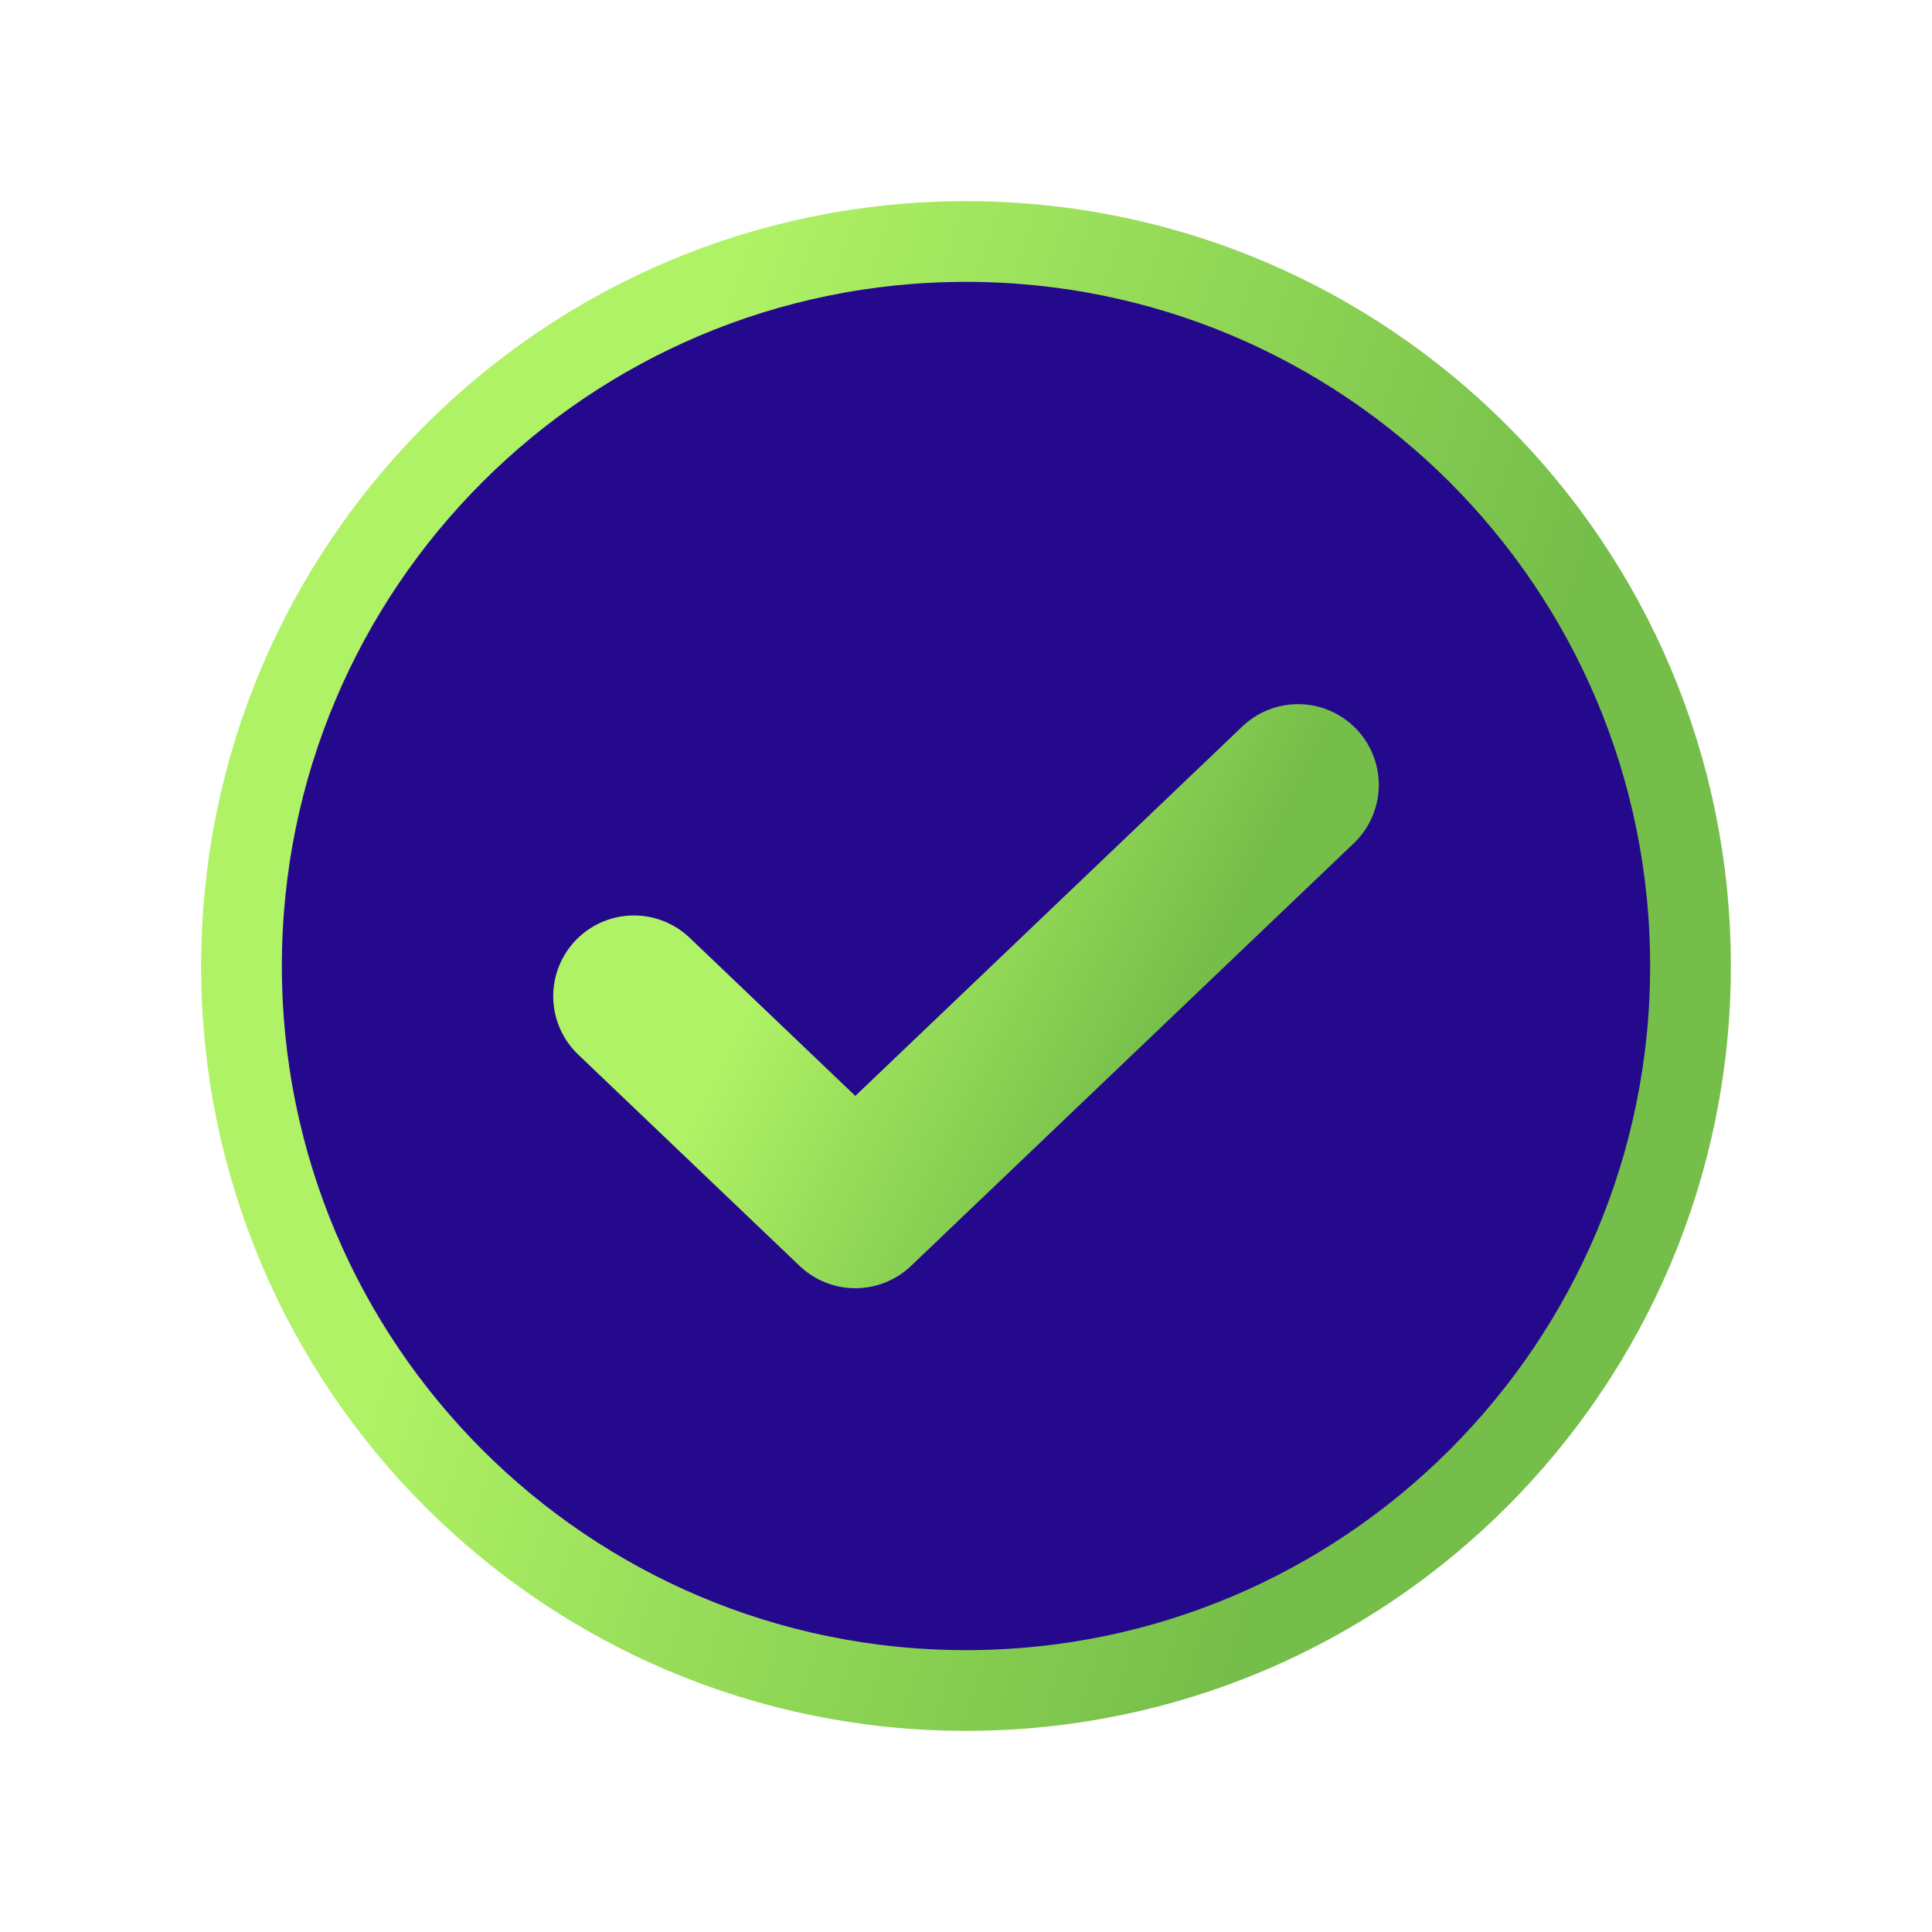 <svg width="32" height="32" viewBox="0 0 32 32" fill="none" xmlns="http://www.w3.org/2000/svg">
<g id="CheckCircle">
<path id="Vector" d="M16 28C22.627 28 28 22.627 28 16C28 9.373 22.627 4 16 4C9.373 4 4 9.373 4 16C4 22.627 9.373 28 16 28Z" fill="#24098D" stroke="url(#paint0_linear_10833_47609)" stroke-width="1.337" stroke-linecap="round" stroke-linejoin="round"/>
<path id="Vector_2" d="M21.5 13L14.167 20L10.5 16.5" stroke="url(#paint1_linear_10833_47609)" stroke-width="2.674" stroke-linecap="round" stroke-linejoin="round"/>
</g>
<defs>
<linearGradient id="paint0_linear_10833_47609" x1="10.22" y1="10.578" x2="31.169" y2="17.25" gradientUnits="userSpaceOnUse">
<stop stop-color="#AFF265"/>
<stop offset="0.677" stop-color="#75BE49"/>
</linearGradient>
<linearGradient id="paint1_linear_10833_47609" x1="13.351" y1="14.918" x2="21.808" y2="19.151" gradientUnits="userSpaceOnUse">
<stop stop-color="#AFF265"/>
<stop offset="0.677" stop-color="#75BE49"/>
</linearGradient>
</defs>
</svg>
